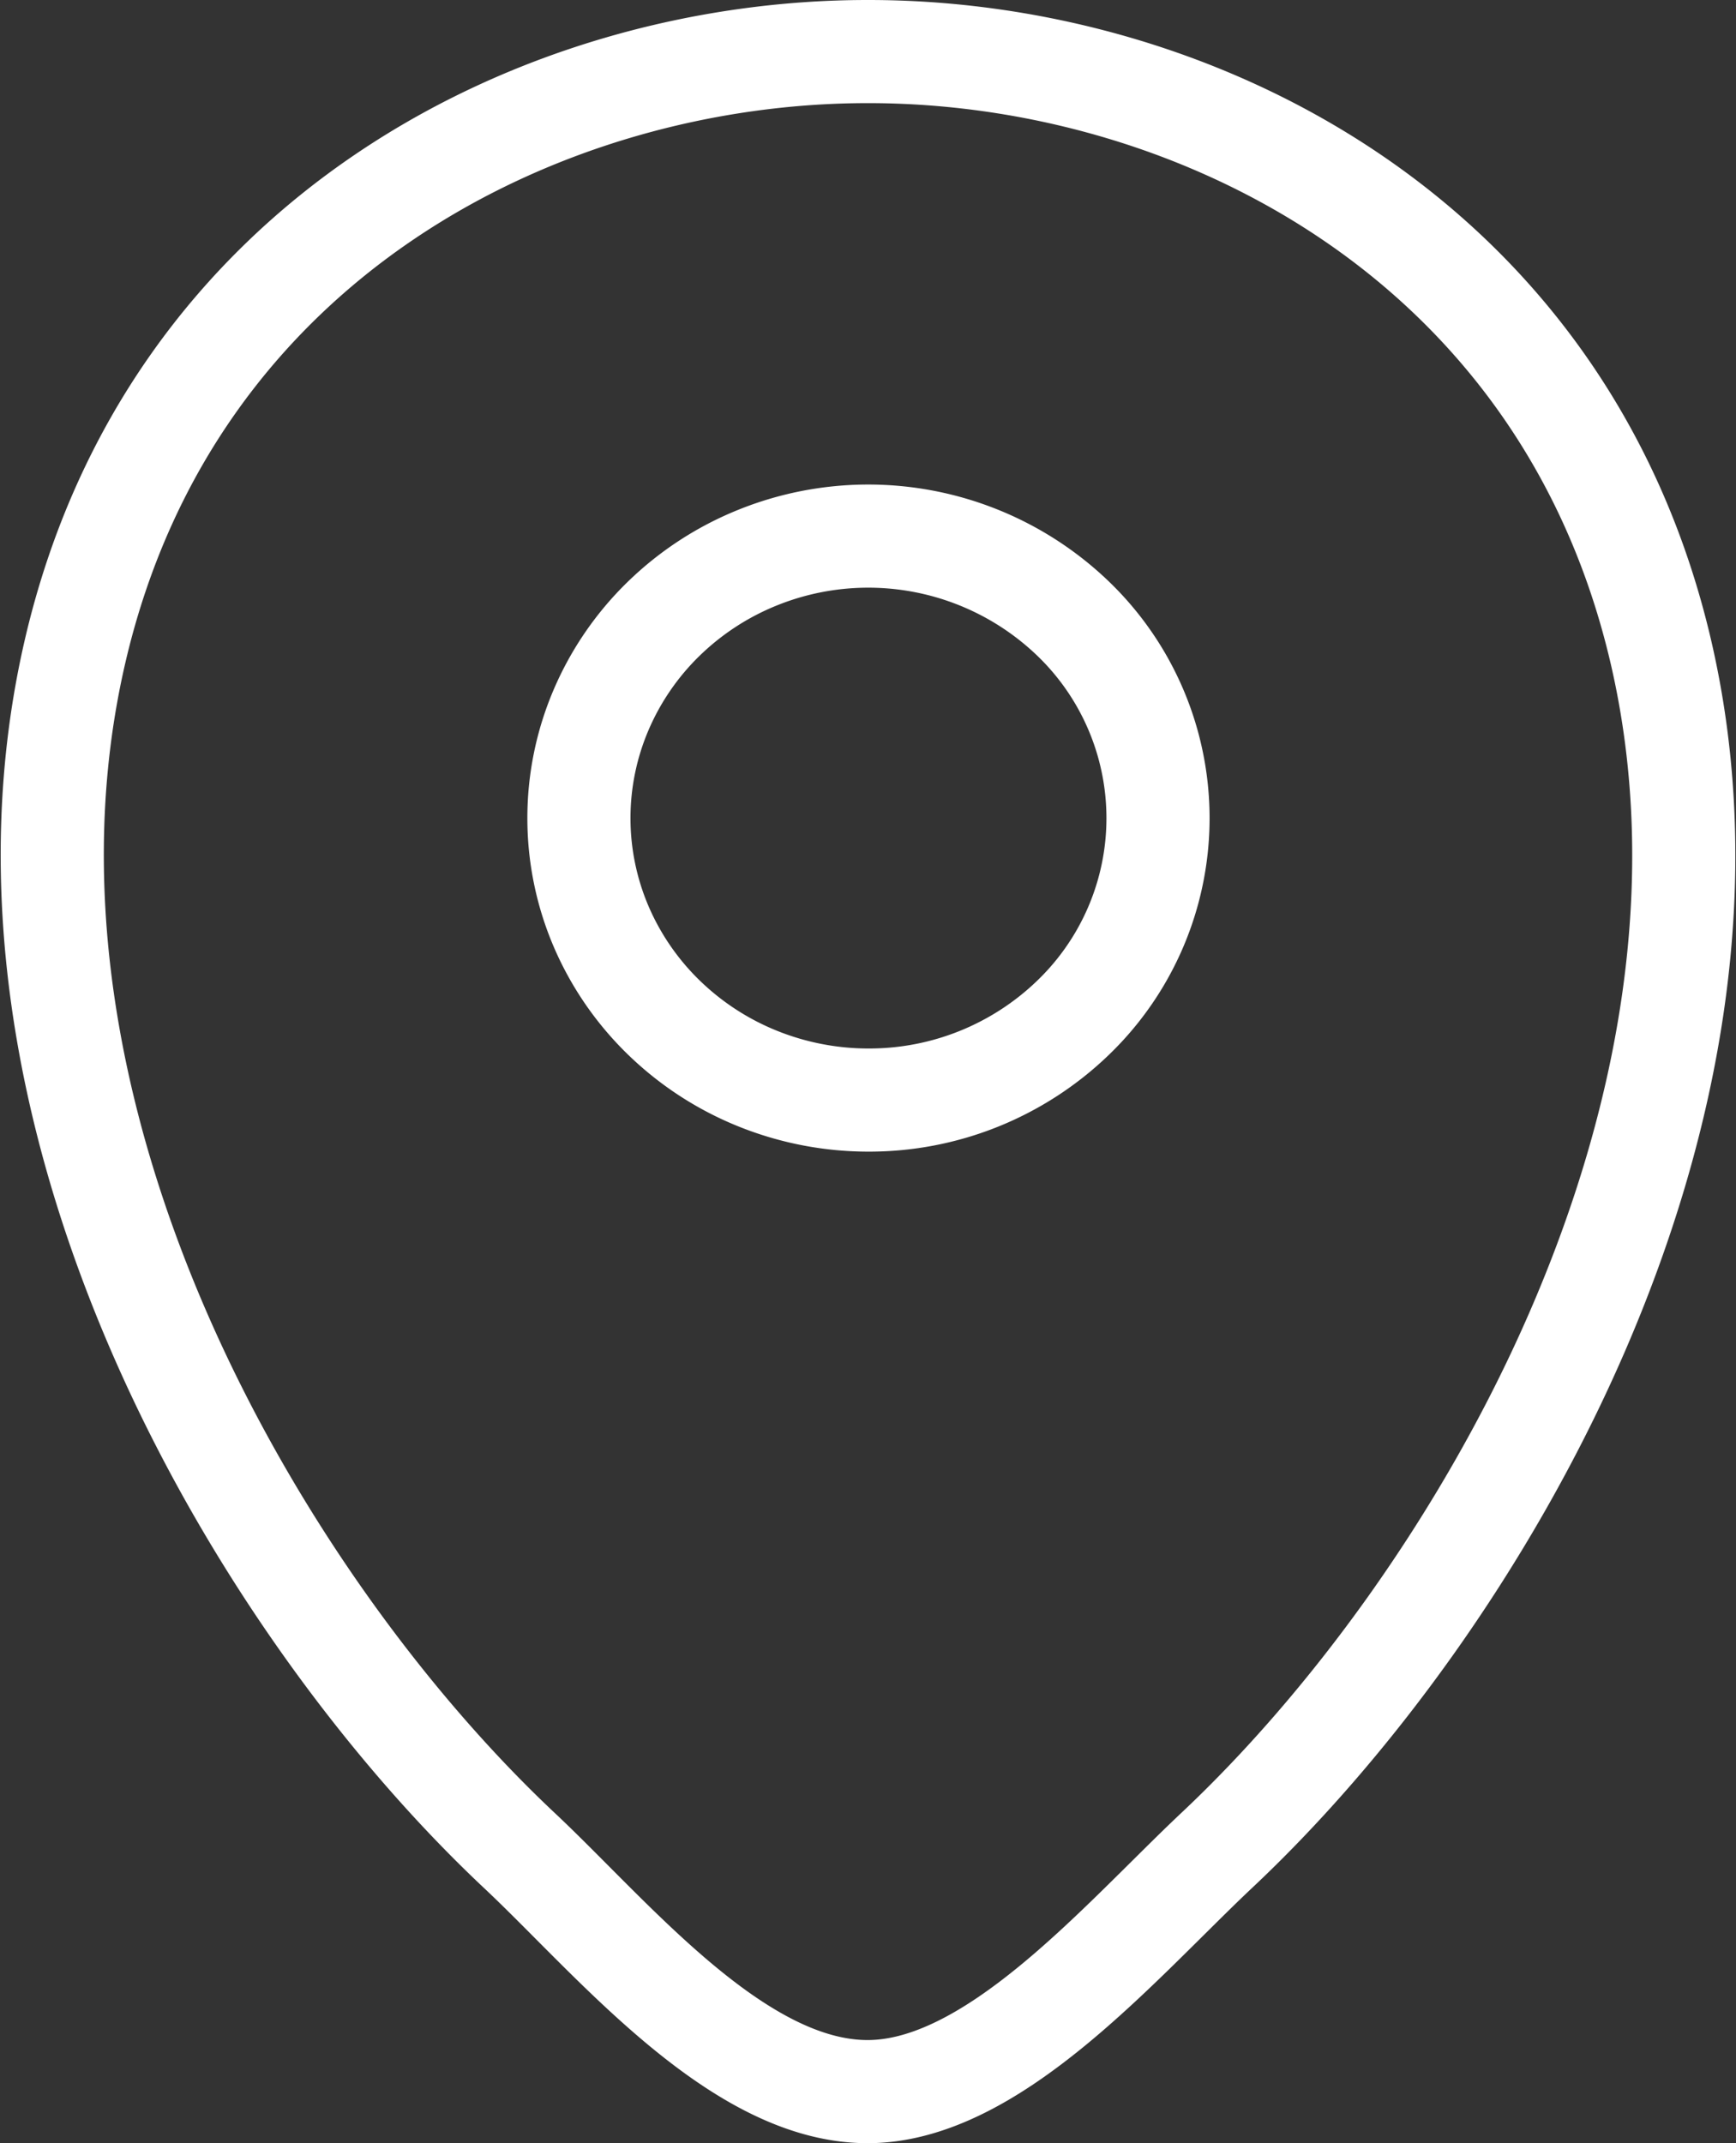 <svg xmlns="http://www.w3.org/2000/svg" width="40.399" height="49.873" viewBox="0 0 40.399 49.873">
  <rect x="0" y="0" width="40.399" height="49.873" fill="#333333" stroke="none"/>
  <path id="Path_32178" data-name="Path 32178" d="M37.554,14.71C35.308,5.084,26.688.75,19.115.75h-.021C11.543.75,2.9,5.063.656,14.689-1.847,25.44,4.912,36.919,11.03,42.648c2.168,2.044,5.046,5.574,8.064,5.575,2.909,0,5.84-3.45,8.085-5.575C33.3,36.919,40.056,25.461,37.554,14.71ZM19.115,25.149a6.894,6.894,0,0,1-2.578-.5,6.752,6.752,0,0,1-2.186-1.423A6.556,6.556,0,0,1,12.89,21.1a6.407,6.407,0,0,1,0-5.023,6.555,6.555,0,0,1,1.461-2.129,6.753,6.753,0,0,1,2.186-1.423,6.878,6.878,0,0,1,7.343,1.423,6.444,6.444,0,0,1,0,9.282A6.831,6.831,0,0,1,19.115,25.149Z" transform="translate(1.095 0.45)" fill="rgba(255,255,255,0)" stroke="#fff" stroke-linecap="round" stroke-width="2.4"/>
</svg>
